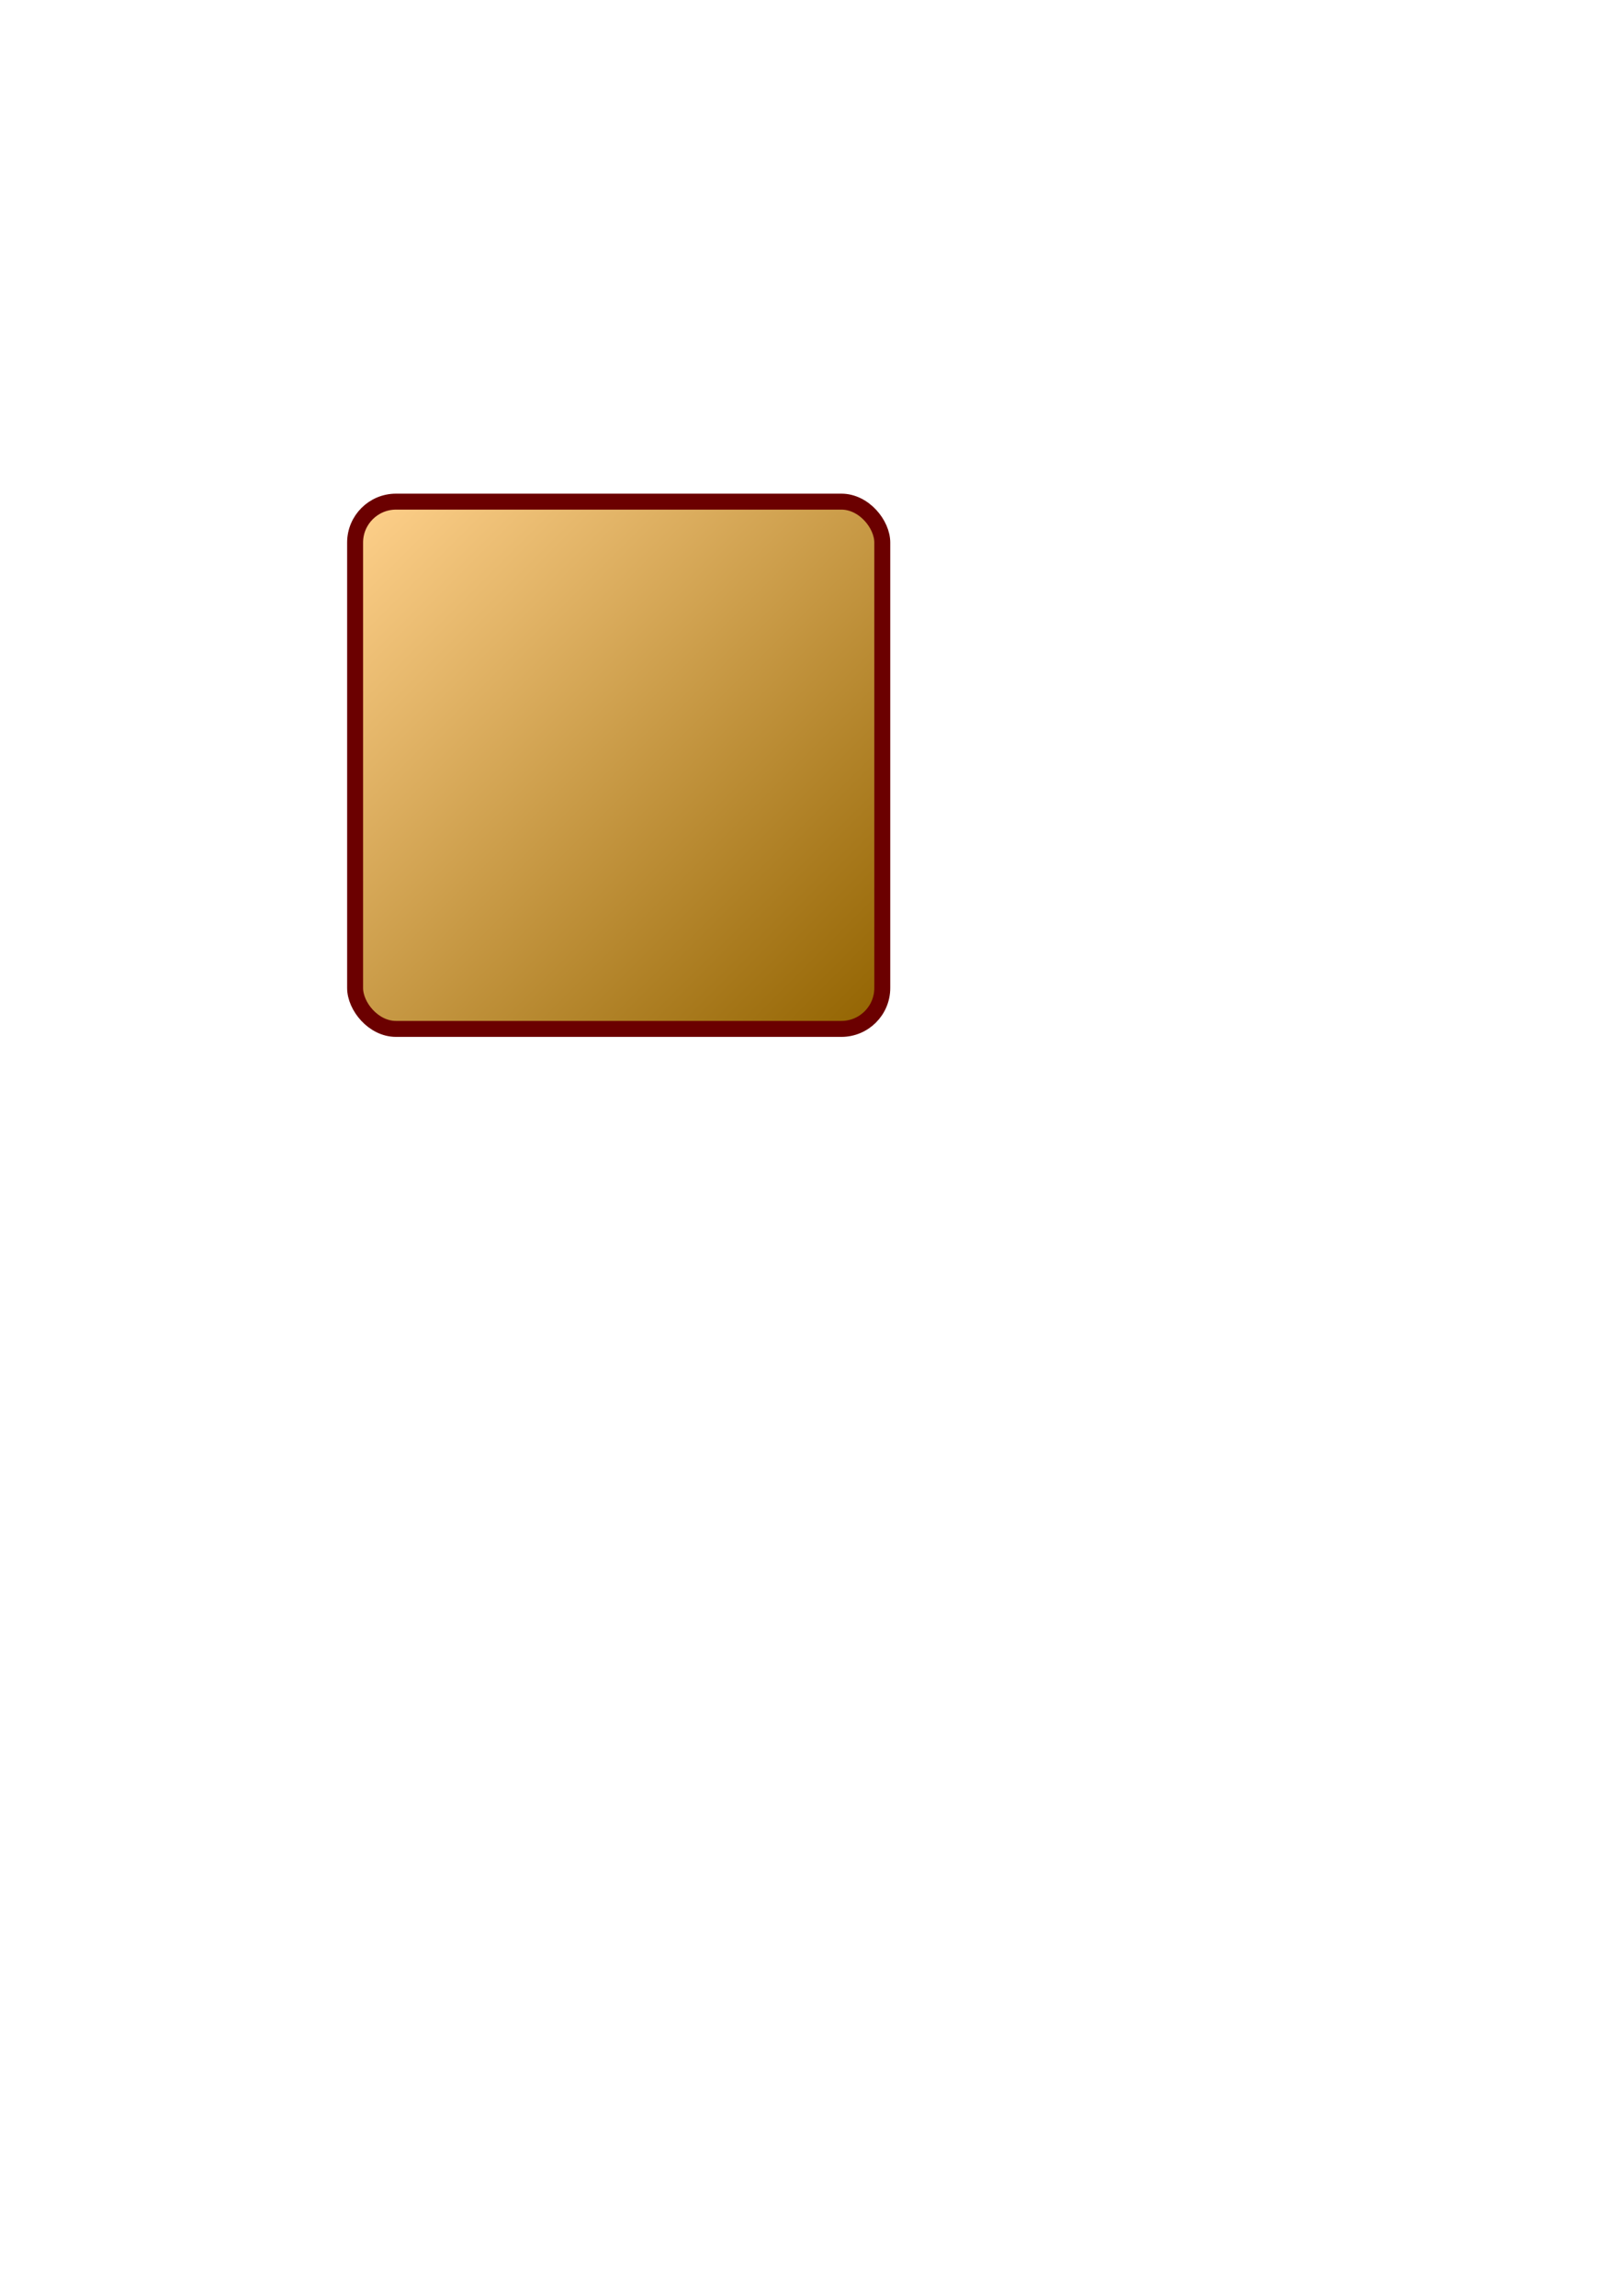 <?xml version="1.0" encoding="UTF-8" standalone="no"?>
<!-- Created with Inkscape (http://www.inkscape.org/) -->

<svg
   width="210mm"
   height="297mm"
   viewBox="0 0 210 297"
   version="1.1"
   id="svg6185"
   inkscape:version="1.1.1 (c3084ef, 2021-09-22)"
   sodipodi:docname="panel.svg"
   xmlns:inkscape="http://www.inkscape.org/namespaces/inkscape"
   xmlns:sodipodi="http://sodipodi.sourceforge.net/DTD/sodipodi-0.dtd"
   xmlns:xlink="http://www.w3.org/1999/xlink"
   xmlns="http://www.w3.org/2000/svg"
   xmlns:svg="http://www.w3.org/2000/svg">
  <sodipodi:namedview
     id="namedview6187"
     pagecolor="#ffffff"
     bordercolor="#666666"
     borderopacity="1.0"
     inkscape:pageshadow="2"
     inkscape:pageopacity="0.0"
     inkscape:pagecheckerboard="0"
     inkscape:document-units="mm"
     showgrid="false"
     inkscape:zoom="2"
     inkscape:cx="291.25"
     inkscape:cy="381.25"
     inkscape:window-width="1440"
     inkscape:window-height="855"
     inkscape:window-x="0"
     inkscape:window-y="23"
     inkscape:window-maximized="1"
     inkscape:current-layer="layer1" />
  <defs
     id="defs6182">
    <linearGradient
       inkscape:collect="always"
       id="linearGradient9590">
      <stop
         style="stop-color:#ffd18c;stop-opacity:1"
         offset="0"
         id="stop9586" />
      <stop
         style="stop-color:#926300;stop-opacity:1"
         offset="1"
         id="stop9588" />
    </linearGradient>
    <linearGradient
       id="linearGradient8547"
       inkscape:swatch="solid">
      <stop
         style="stop-color:#6b0000;stop-opacity:1;"
         offset="0"
         id="stop8545" />
    </linearGradient>
    <linearGradient
       inkscape:collect="always"
       xlink:href="#linearGradient9590"
       id="linearGradient9592"
       x1="45.947"
       y1="64.895"
       x2="114.158"
       y2="133.105"
       gradientUnits="userSpaceOnUse" />
    <filter
       inkscape:label="Dark Emboss"
       inkscape:menu="Bumps"
       inkscape:menu-tooltip="Emboss effect : 3D relief where white is replaced by black"
       style="color-interpolation-filters:sRGB;"
       id="filter10606"
       x="-0.015"
       y="-0.015"
       width="1.03"
       height="1.03">
      <feColorMatrix
         in="SourceGraphic"
         type="luminanceToAlpha"
         result="result2"
         id="feColorMatrix10596" />
      <feSpecularLighting
         result="result10"
         specularExponent="15"
         surfaceScale="-15"
         specularConstant="1"
         id="feSpecularLighting10600">
        <feDistantLight
           azimuth="225"
           elevation="25"
           id="feDistantLight10598" />
      </feSpecularLighting>
      <feComposite
         in2="SourceGraphic"
         k3="1"
         k2="1"
         operator="arithmetic"
         result="result9"
         in="result10"
         id="feComposite10602" />
      <feComposite
         in="result9"
         operator="in"
         result="fbSourceGraphic"
         in2="SourceGraphic"
         id="feComposite10604" />
      <feColorMatrix
         result="fbSourceGraphicAlpha"
         in="fbSourceGraphic"
         values="0 0 0 -1 0 0 0 0 -1 0 0 0 0 -1 0 0 0 0 1 0"
         id="feColorMatrix10672" />
      <feColorMatrix
         id="feColorMatrix10674"
         result="result2"
         type="luminanceToAlpha"
         in="fbSourceGraphic" />
      <feDiffuseLighting
         id="feDiffuseLighting10676"
         diffuseConstant="0.5"
         result="result1"
         surfaceScale="-10">
        <feDistantLight
           id="feDistantLight10678"
           elevation="20"
           azimuth="225" />
      </feDiffuseLighting>
      <feComposite
         in2="fbSourceGraphic"
         id="feComposite10680"
         result="result3"
         k3="1"
         k2="1"
         k1="1"
         in="result1"
         operator="arithmetic" />
      <feBlend
         in2="result3"
         id="feBlend10682"
         result="result4"
         mode="multiply"
         in="result2" />
      <feComposite
         in2="result4"
         id="feComposite10684"
         result="result5"
         operator="arithmetic"
         k2="1.2" />
      <feComposite
         in2="fbSourceGraphic"
         id="feComposite10686"
         operator="in"
         in="result5" />
    </filter>
  </defs>
  <g
     inkscape:label="Layer 1"
     inkscape:groupmode="layer"
     id="layer1">
    <rect
       style="display:inline;fill:url(#linearGradient9592);fill-opacity:1;fill-rule:evenodd;stroke:#6b0000;stroke-width:2.065;stroke-opacity:1"
       id="rect6211"
       width="68.211"
       height="68.211"
       x="45.947"
       y="64.895"
       ry="5.292"
       inkscape:export-filename="/Users/camillo/MyCamillo/Development/dapp-blockchain/slot-dapp/web-ws-webpack/dist/public/img/panel2.png"
       inkscape:export-xdpi="96"
       inkscape:export-ydpi="96" />
    <rect
       style="display:none;fill:none;fill-opacity:1;fill-rule:evenodd;stroke:#6b0000;stroke-width:2.065;stroke-miterlimit:4;stroke-dasharray:none;stroke-opacity:1;filter:url(#filter10606)"
       id="rect10576"
       width="68.211"
       height="68.211"
       x="45.947"
       y="64.895"
       ry="5.292"
       inkscape:export-filename="/Users/camillo/MyCamillo/Development/dapp-blockchain/slot-dapp/web-ws-webpack/dist/public/img/panel2.png"
       inkscape:export-xdpi="96"
       inkscape:export-ydpi="96" />
  </g>
</svg>
